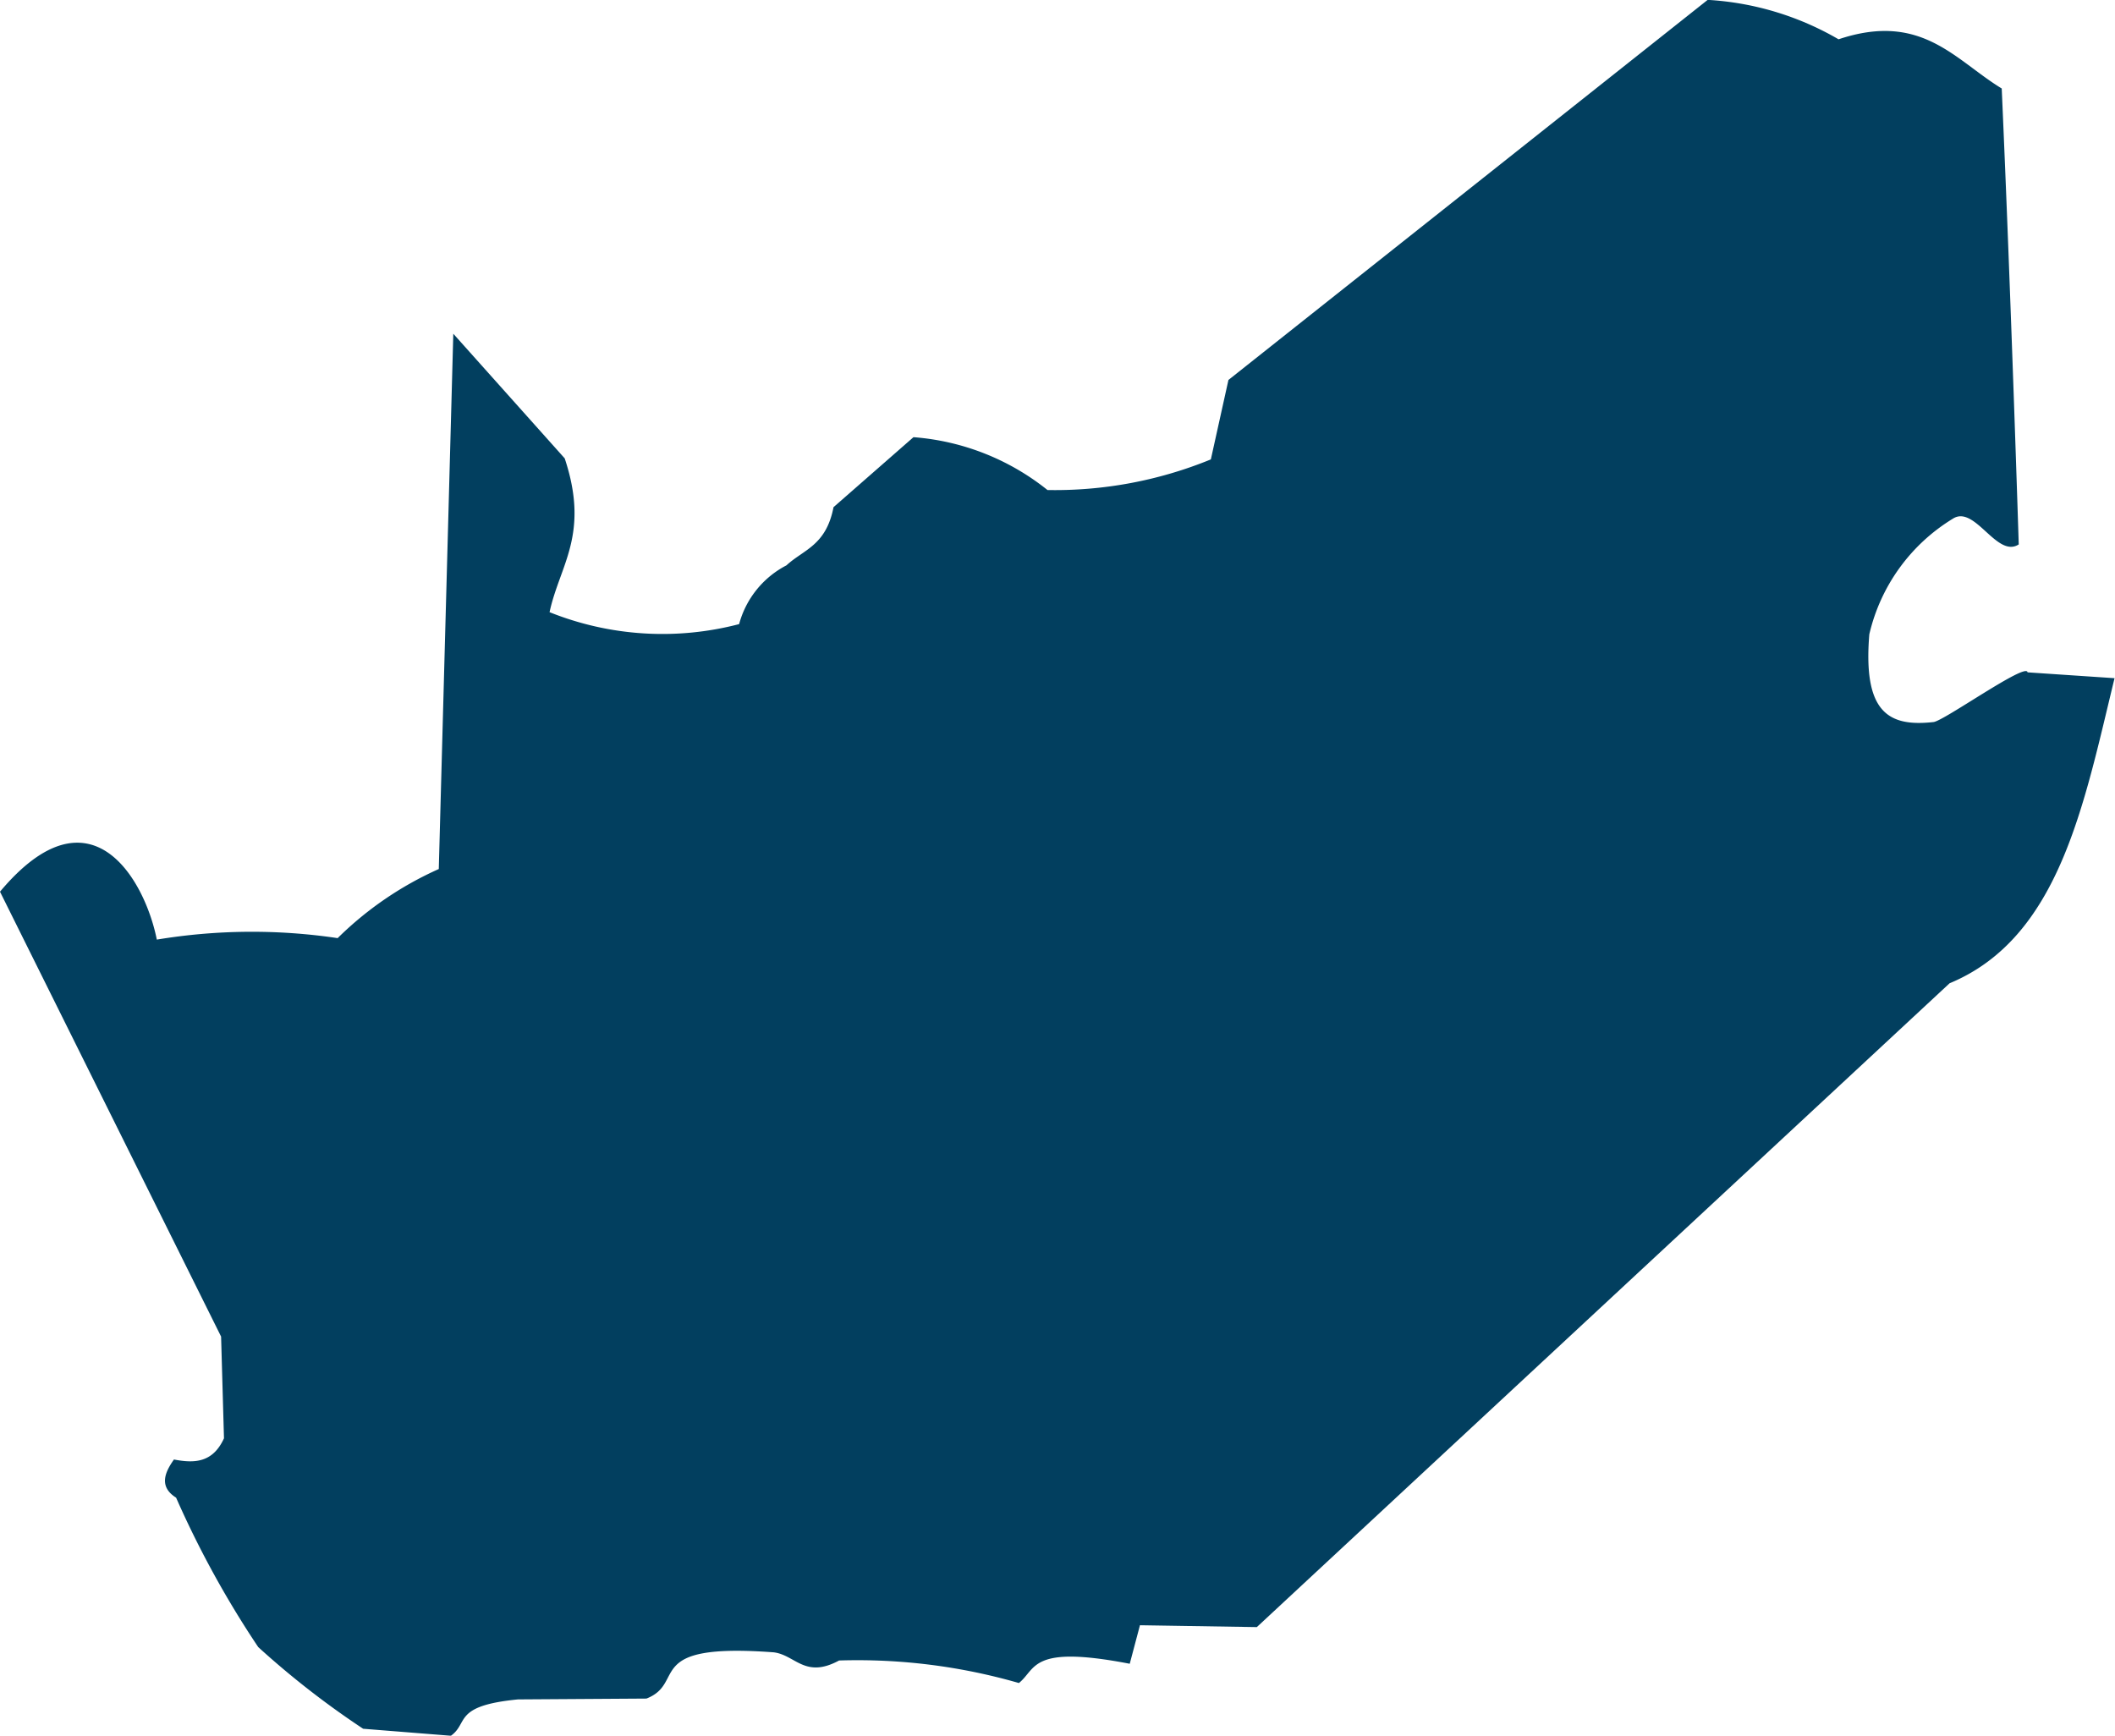 <svg xmlns="http://www.w3.org/2000/svg" width="32.936" height="27.029" viewBox="0 0 32.936 27.029">
  <path id="Suedafrika" d="M586.991,1024.8l3.443,6.928.045,1.584c-.174.381-.459.392-.779.33-.129.182-.25.417.033.594a15.208,15.208,0,0,0,1.279,2.327,13.483,13.483,0,0,0,1.634,1.272l1.367.109c.281-.2.026-.467,1.045-.566l2-.013c.632-.248-.079-.874,1.983-.72.339.043.485.415,1.017.127a9.07,9.07,0,0,1,2.8.351c.276-.221.174-.6,1.726-.3l.159-.6,1.82.029,10.788-10.026c1.711-.71,2.089-2.782,2.569-4.751l-1.355-.091c-.014-.164-1.3.756-1.464.774-.7.078-1.1-.147-1-1.366a2.866,2.866,0,0,1,1.3-1.8c.343-.224.685.621,1.027.4,0,0-.121-3.864-.265-7.1-.727-.442-1.247-1.2-2.541-.766a4.574,4.574,0,0,0-2.038-.614l-7.463,5.919-.274,1.237a6.408,6.408,0,0,1-2.544.477,3.792,3.792,0,0,0-2.087-.823l-1.245,1.09c-.116.6-.465.658-.733.906a1.457,1.457,0,0,0-.737.915,4.721,4.721,0,0,1-2.952-.186c.158-.734.629-1.21.236-2.395l-1.735-1.941-.226,8.336a5.331,5.331,0,0,0-1.575,1.076,9.057,9.057,0,0,0-2.816.023C589.251,1024.629,588.41,1023.107,586.991,1024.8Z" transform="translate(-586.991 -1010.914)" fill="#023f5f"/>
</svg>
